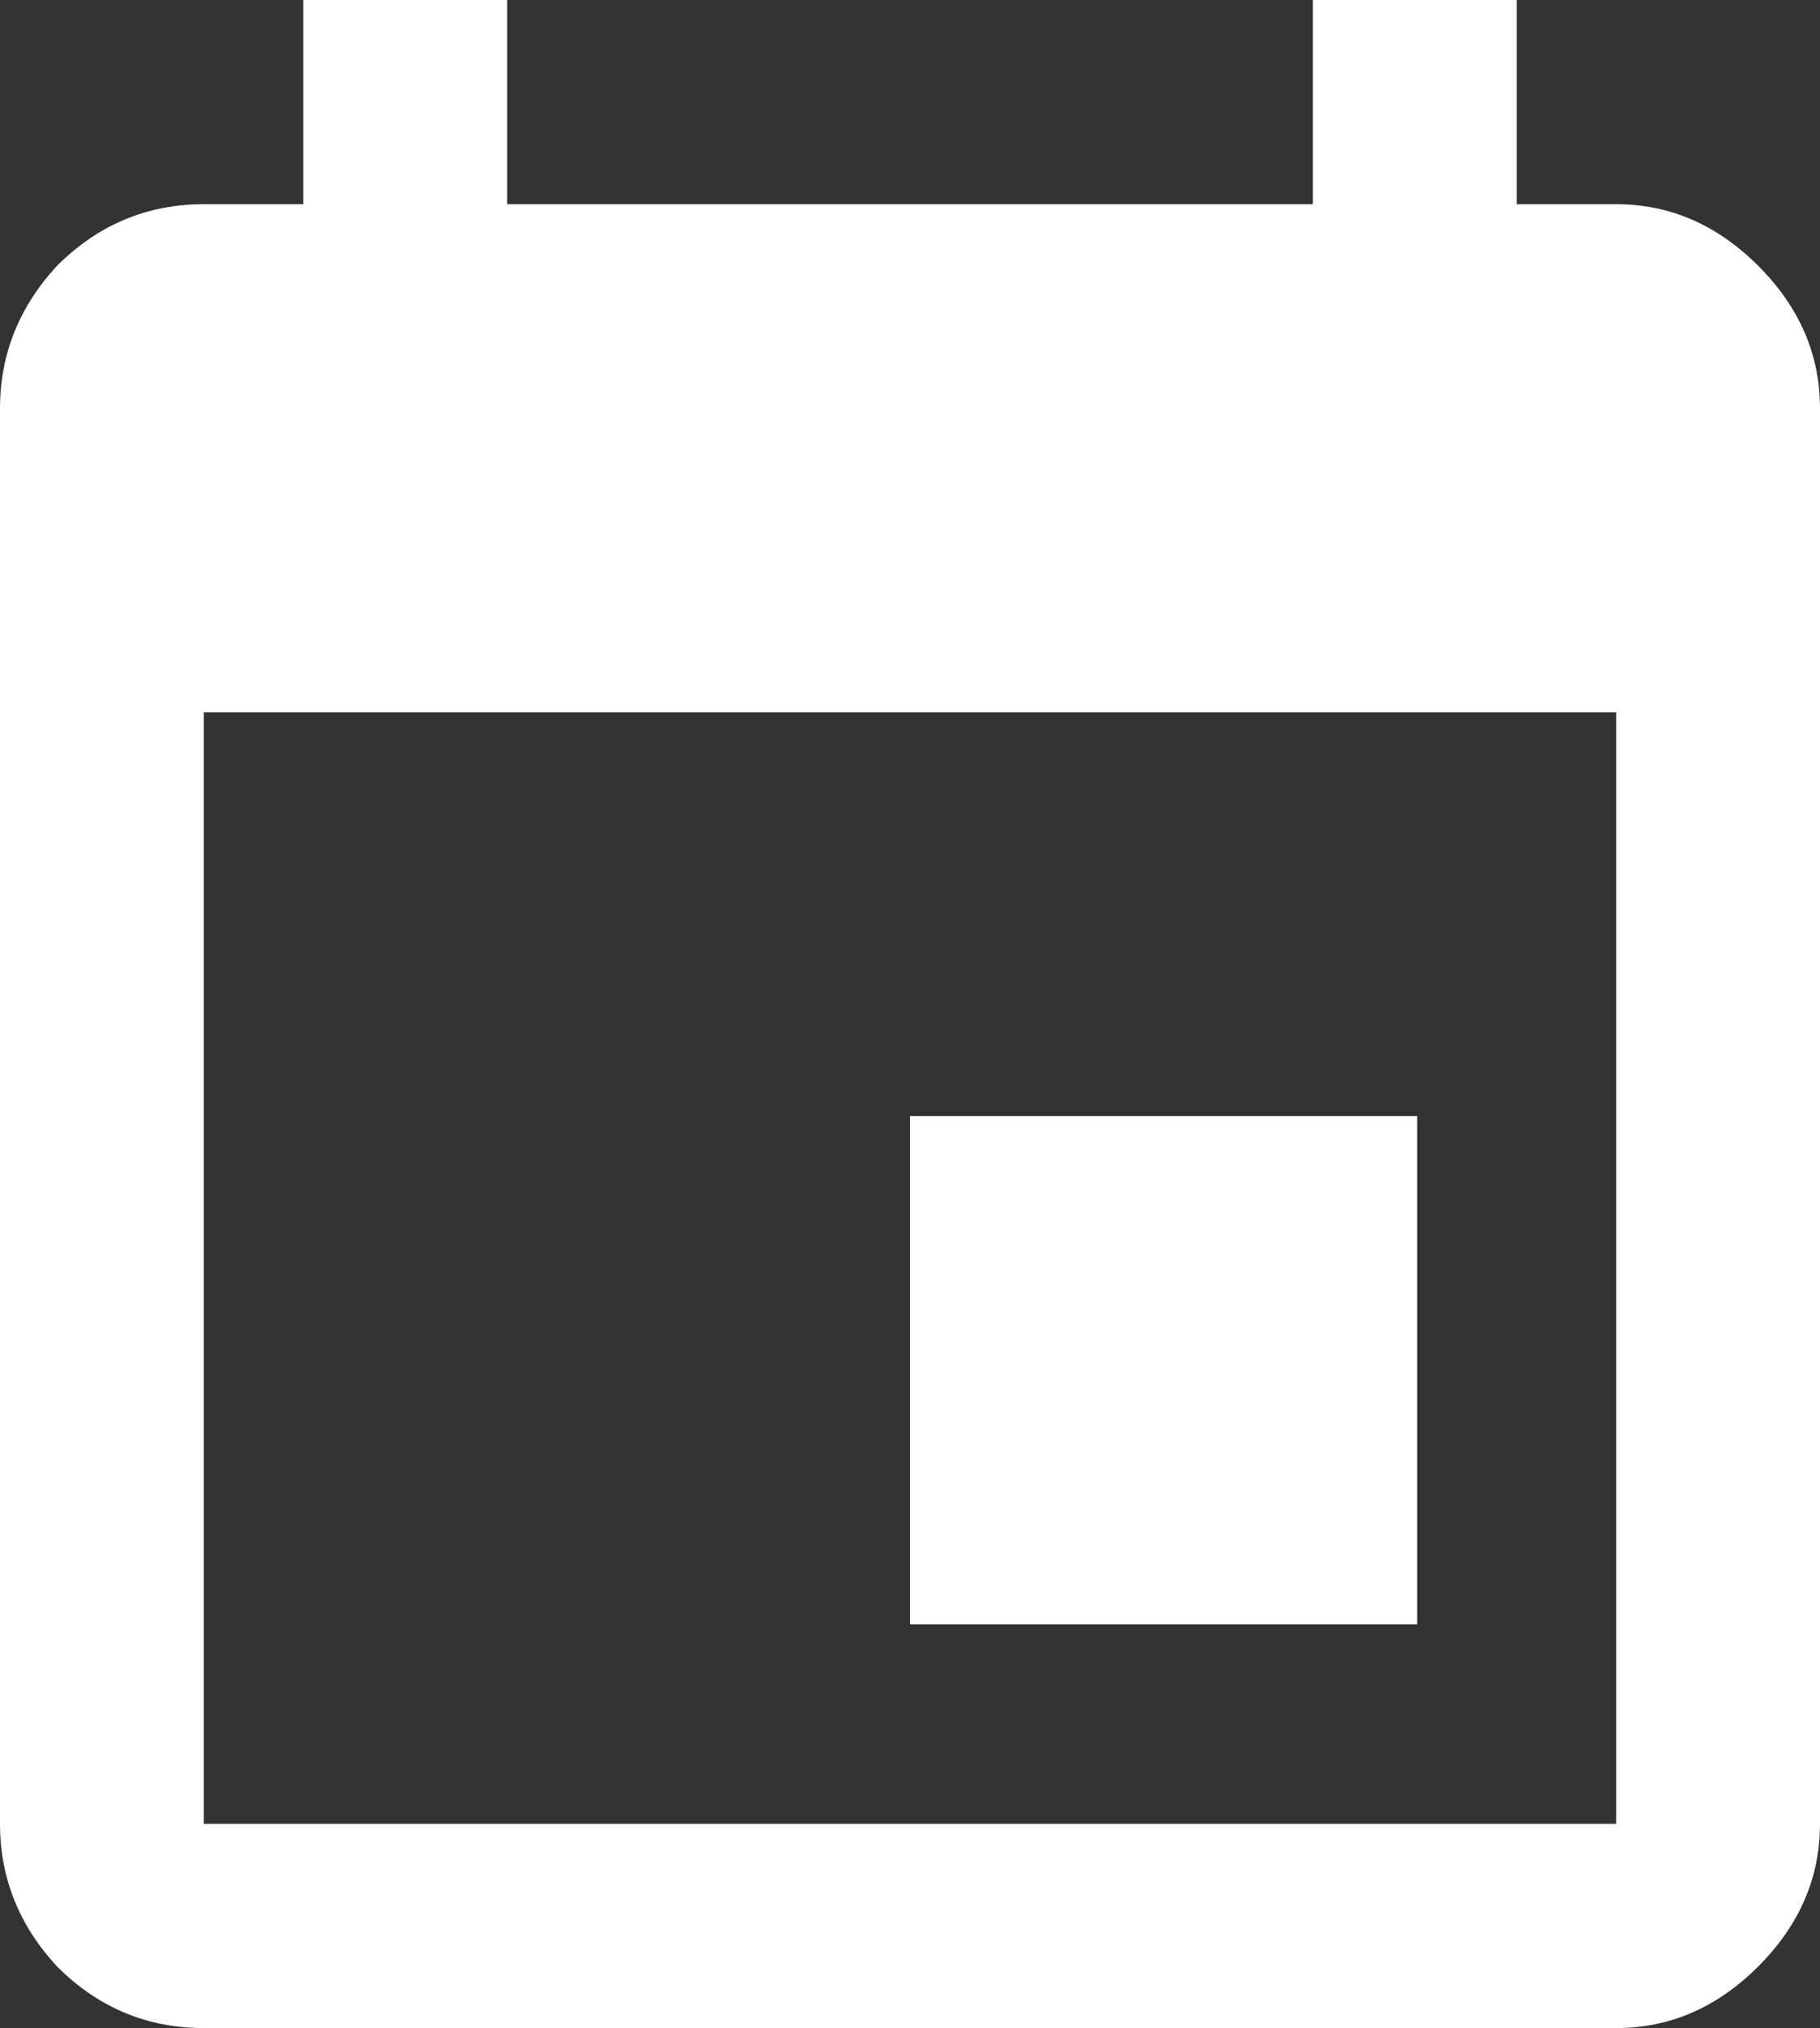 <svg width="44" height="49" viewBox="0 0 44 49" fill="none" xmlns="http://www.w3.org/2000/svg">
<rect x="0" y="0" width="44" height="49" fill="#333333" stroke="none"/>
<path d="M39.073 44.066V17.213H4.927V44.066H39.073ZM31.74 0H36.667V4.934H39.073C40.371 4.934 41.517 5.432 42.51 6.426C43.504 7.421 44 8.568 44 9.869V44.066C44 45.366 43.504 46.514 42.51 47.508C41.517 48.503 40.371 49 39.073 49H4.927C3.552 49 2.368 48.503 1.375 47.508C0.458 46.514 0 45.366 0 44.066V9.869C0 8.568 0.458 7.421 1.375 6.426C2.368 5.432 3.552 4.934 4.927 4.934H7.333V0H12.26V4.934H31.74V0ZM34.26 26.967V39.246H22V26.967H34.26Z" fill="white"/>
</svg>
